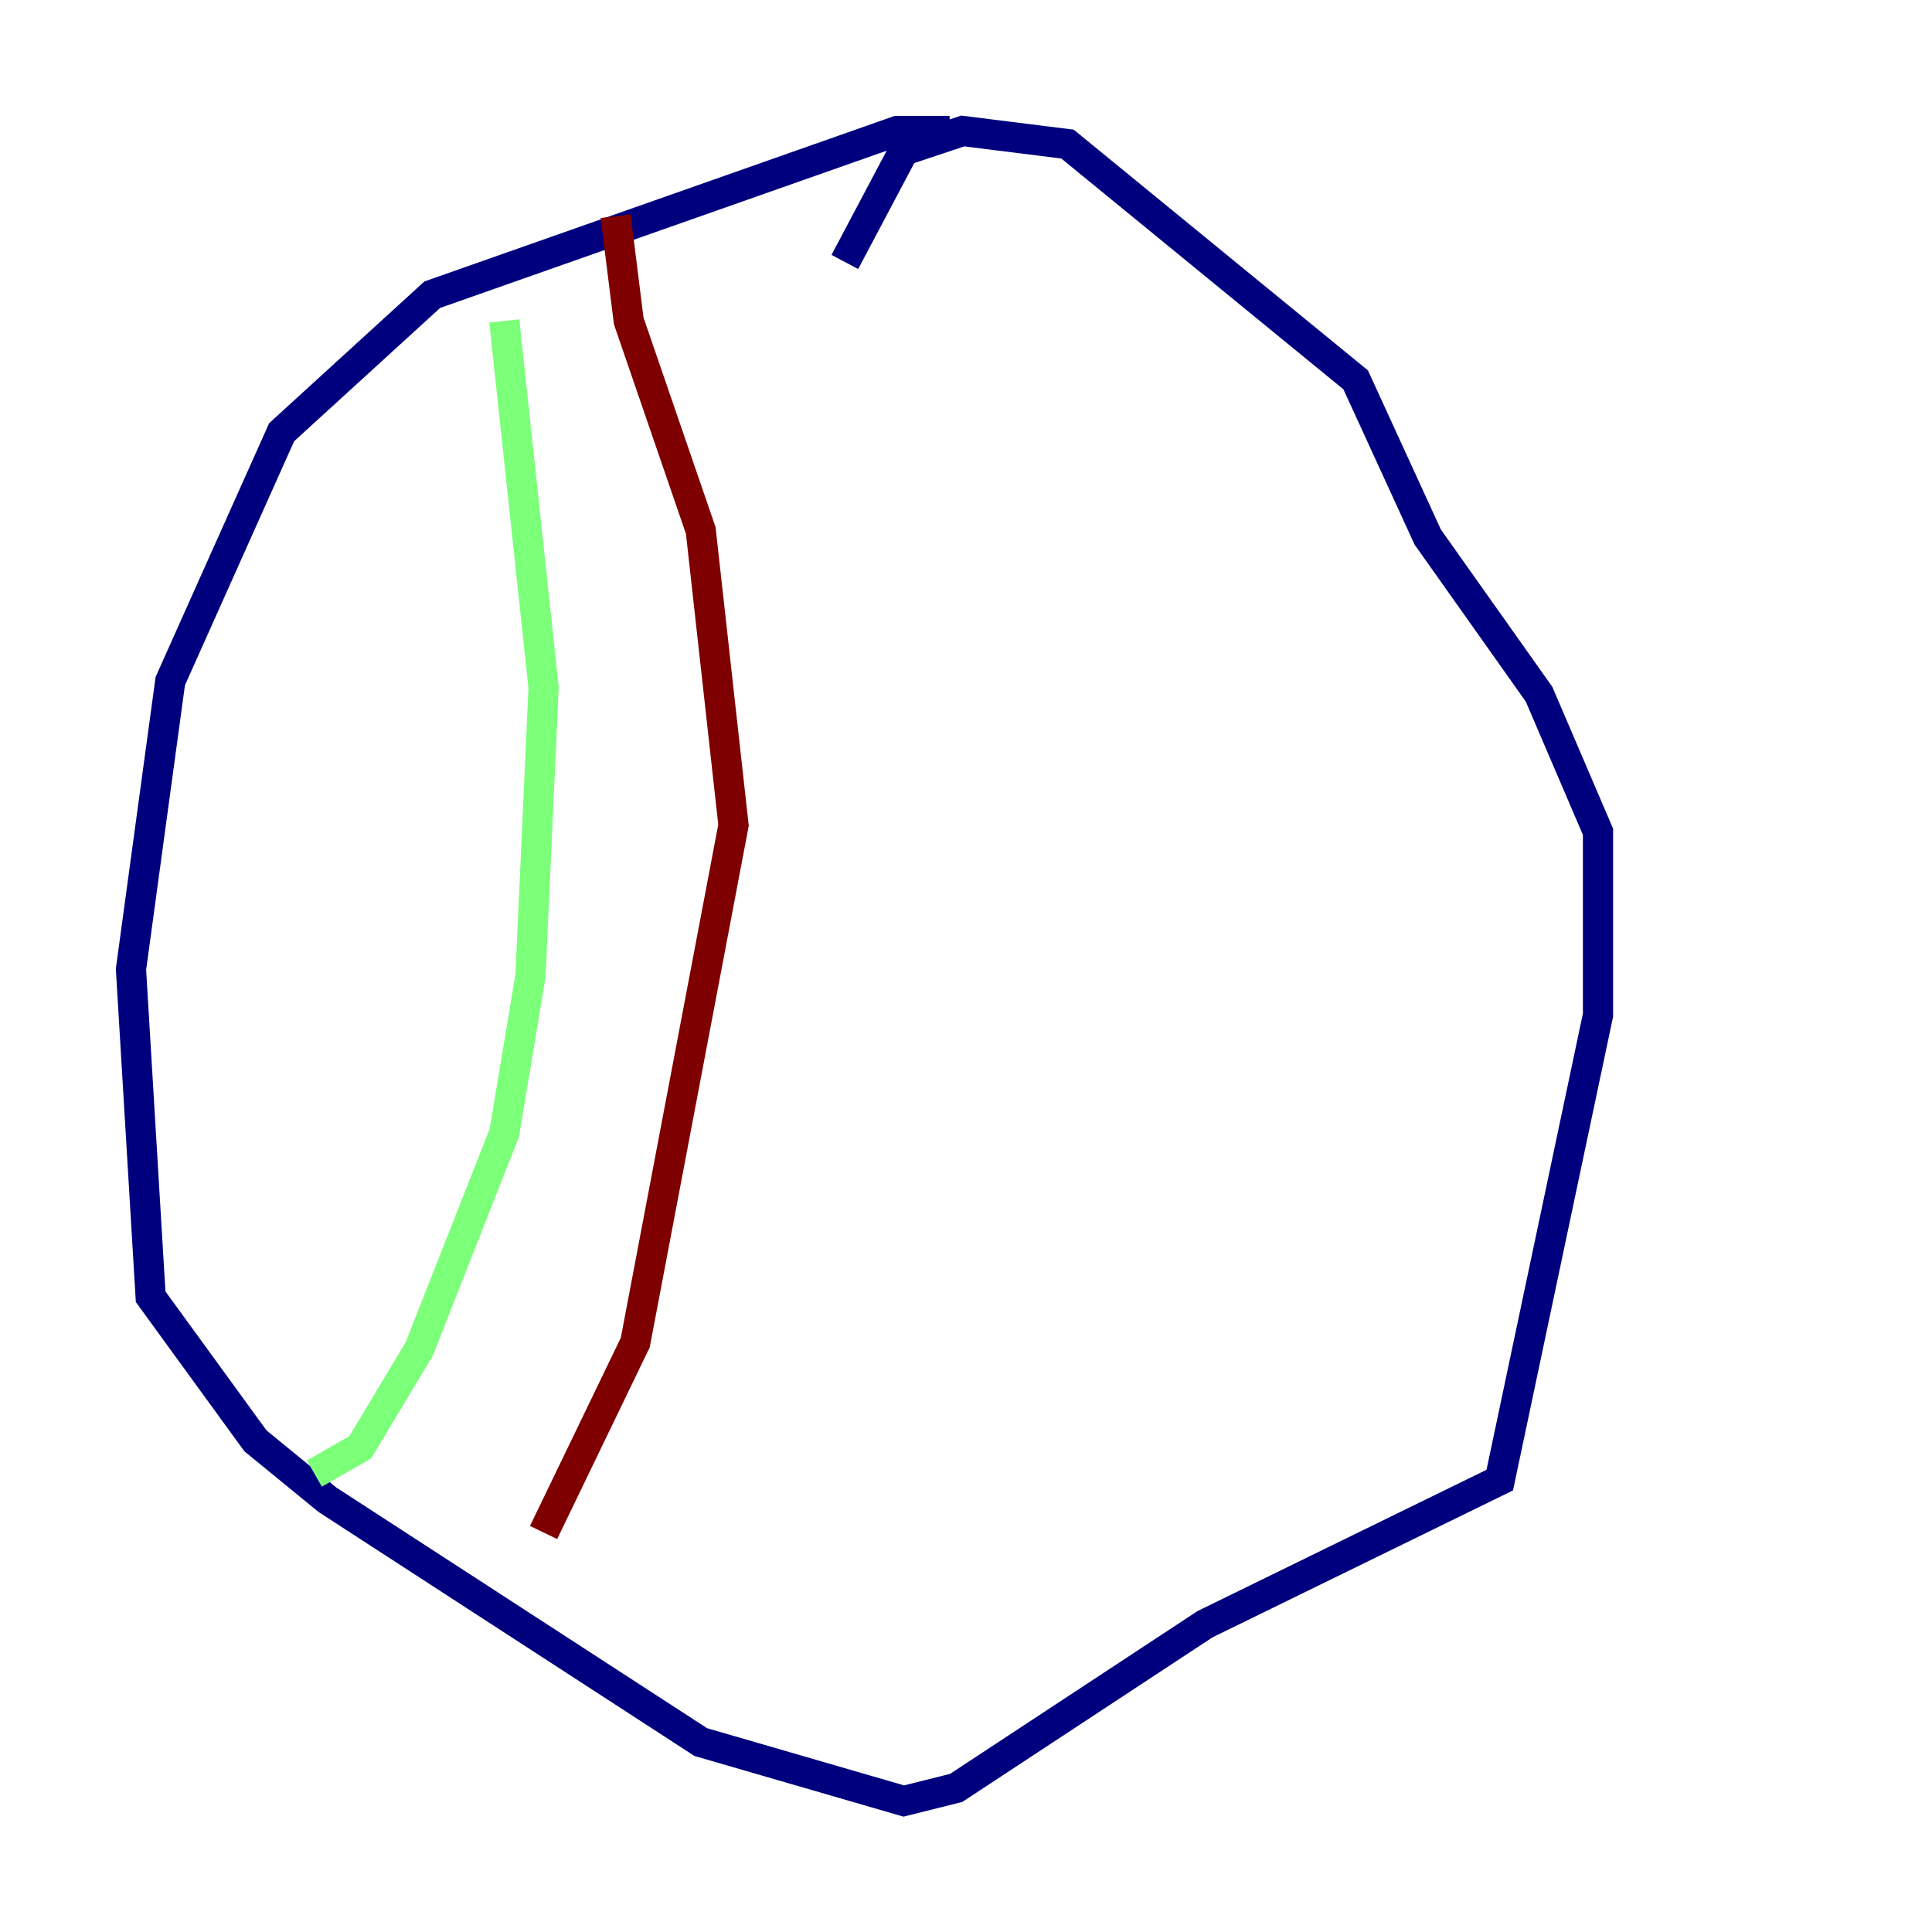 <?xml version="1.0" encoding="utf-8" ?>
<svg baseProfile="tiny" height="128" version="1.2" viewBox="0,0,128,128" width="128" xmlns="http://www.w3.org/2000/svg" xmlns:ev="http://www.w3.org/2001/xml-events" xmlns:xlink="http://www.w3.org/1999/xlink"><defs /><polyline fill="none" points="62.915,8.678 59.444,8.678 28.637,19.525 18.658,28.637 11.281,45.125 8.678,64.217 9.98,85.912 16.922,95.458 21.695,99.363 46.427,115.417 59.878,119.322 63.349,118.454 79.837,107.607 99.363,98.061 105.871,67.254 105.871,55.105 101.966,45.993 94.59,35.58 89.817,25.166 70.725,9.546 63.783,8.678 59.878,9.98 55.973,17.356" stroke="#00007f" stroke-width="2" /><polyline fill="none" points="33.41,21.261 36.014,45.559 35.146,64.651 33.41,75.064 27.77,89.383 23.864,95.891 20.827,97.627" stroke="#7cff79" stroke-width="2" /><polyline fill="none" points="40.786,14.319 41.654,21.261 46.427,35.146 48.597,54.671 42.088,88.949 36.014,101.532" stroke="#7f0000" stroke-width="2" /></svg>